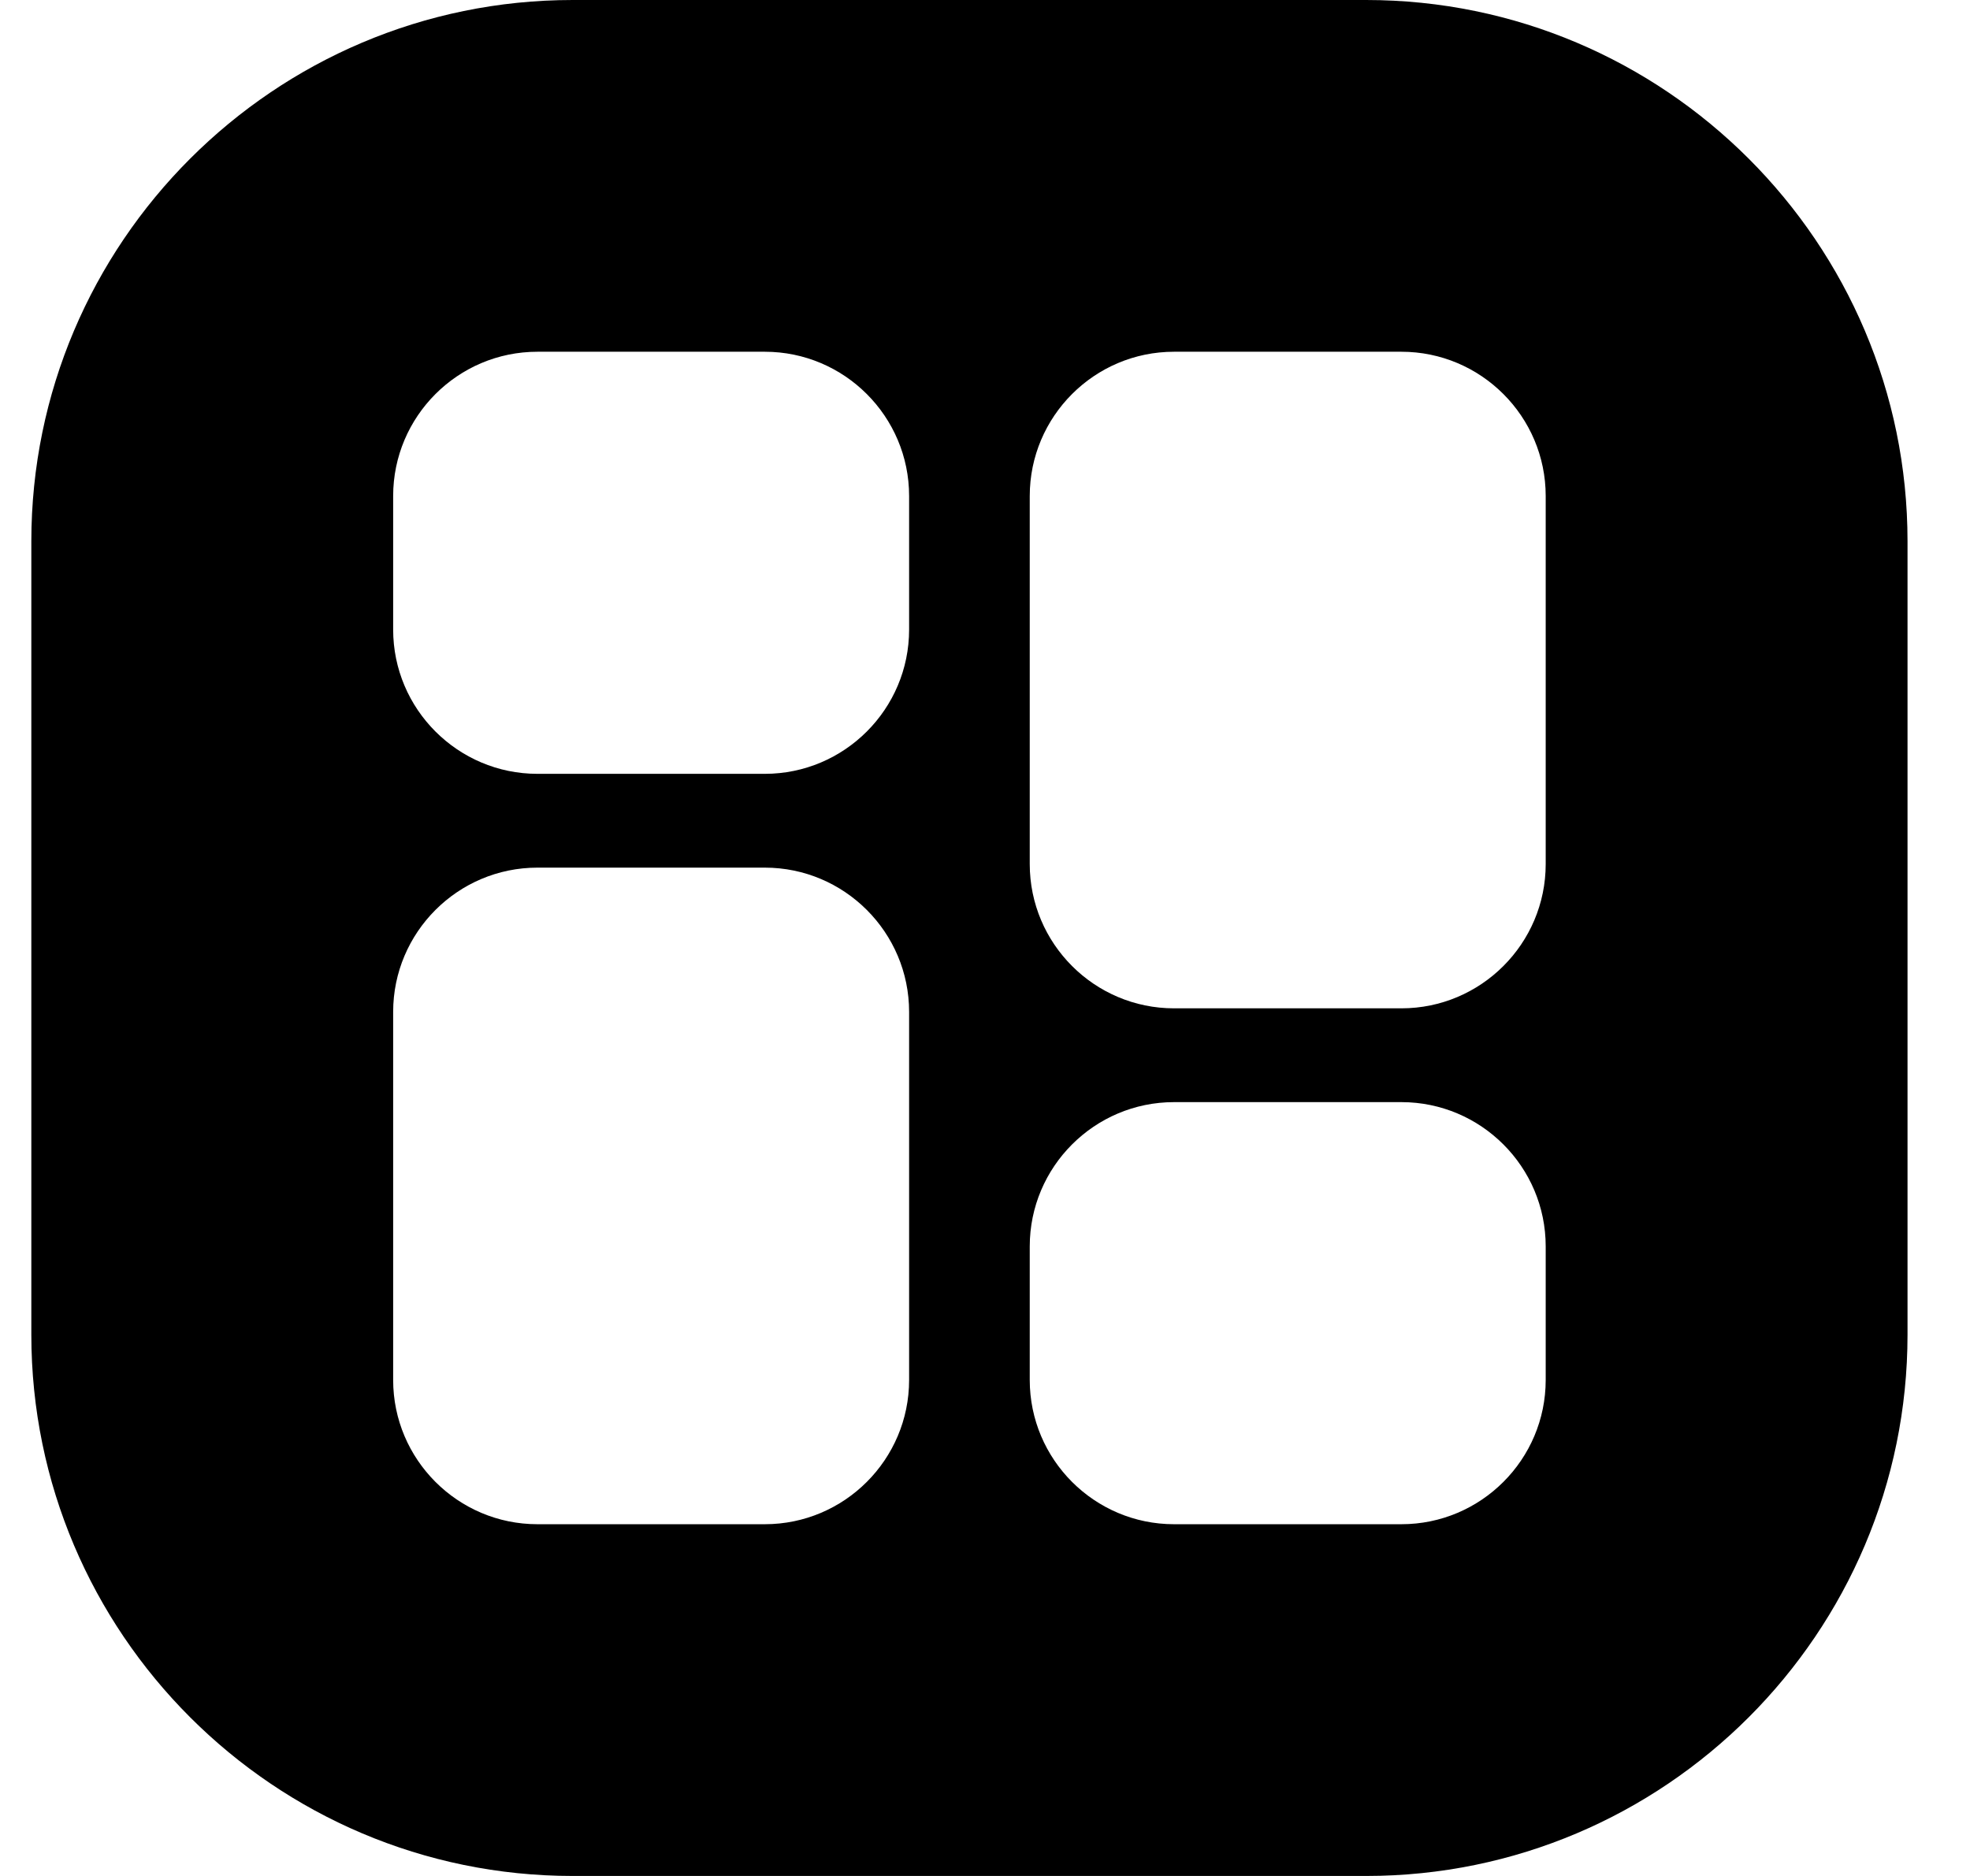 <svg width="21" height="20" viewBox="0 0 21 20" fill="none" xmlns="http://www.w3.org/2000/svg">
<path d="M14.563 0H6.105C2.923 0 0.334 2.589 0.334 5.771V14.229C0.334 17.411 2.923 20 6.105 20H14.563C17.745 20 20.334 17.411 20.334 14.229V5.771C20.334 2.589 17.745 0 14.563 0ZM9.691 14.712C9.691 15.56 9.001 16.25 8.153 16.25H5.729C4.881 16.25 4.191 15.56 4.191 14.712V10.788C4.191 9.94 4.881 9.25 5.729 9.25H8.153C9.001 9.25 9.691 9.94 9.691 10.788V14.712ZM9.691 6.712C9.691 7.56 9.001 8.25 8.153 8.25H5.729C4.881 8.25 4.191 7.56 4.191 6.712V5.288C4.191 4.44 4.881 3.75 5.729 3.75H8.153C9.001 3.75 9.691 4.44 9.691 5.288V6.712ZM16.477 14.712C16.477 15.56 15.787 16.25 14.939 16.25H12.515C11.667 16.25 10.977 15.56 10.977 14.712V13.288C10.977 12.44 11.667 11.75 12.515 11.75H14.939C15.787 11.75 16.477 12.44 16.477 13.288V14.712ZM16.477 9.212C16.477 10.06 15.787 10.75 14.939 10.75H12.515C11.667 10.75 10.977 10.06 10.977 9.212V5.288C10.977 4.44 11.667 3.75 12.515 3.75H14.939C15.787 3.75 16.477 4.44 16.477 5.288V9.212Z" fill="currentColor"/>
</svg>
